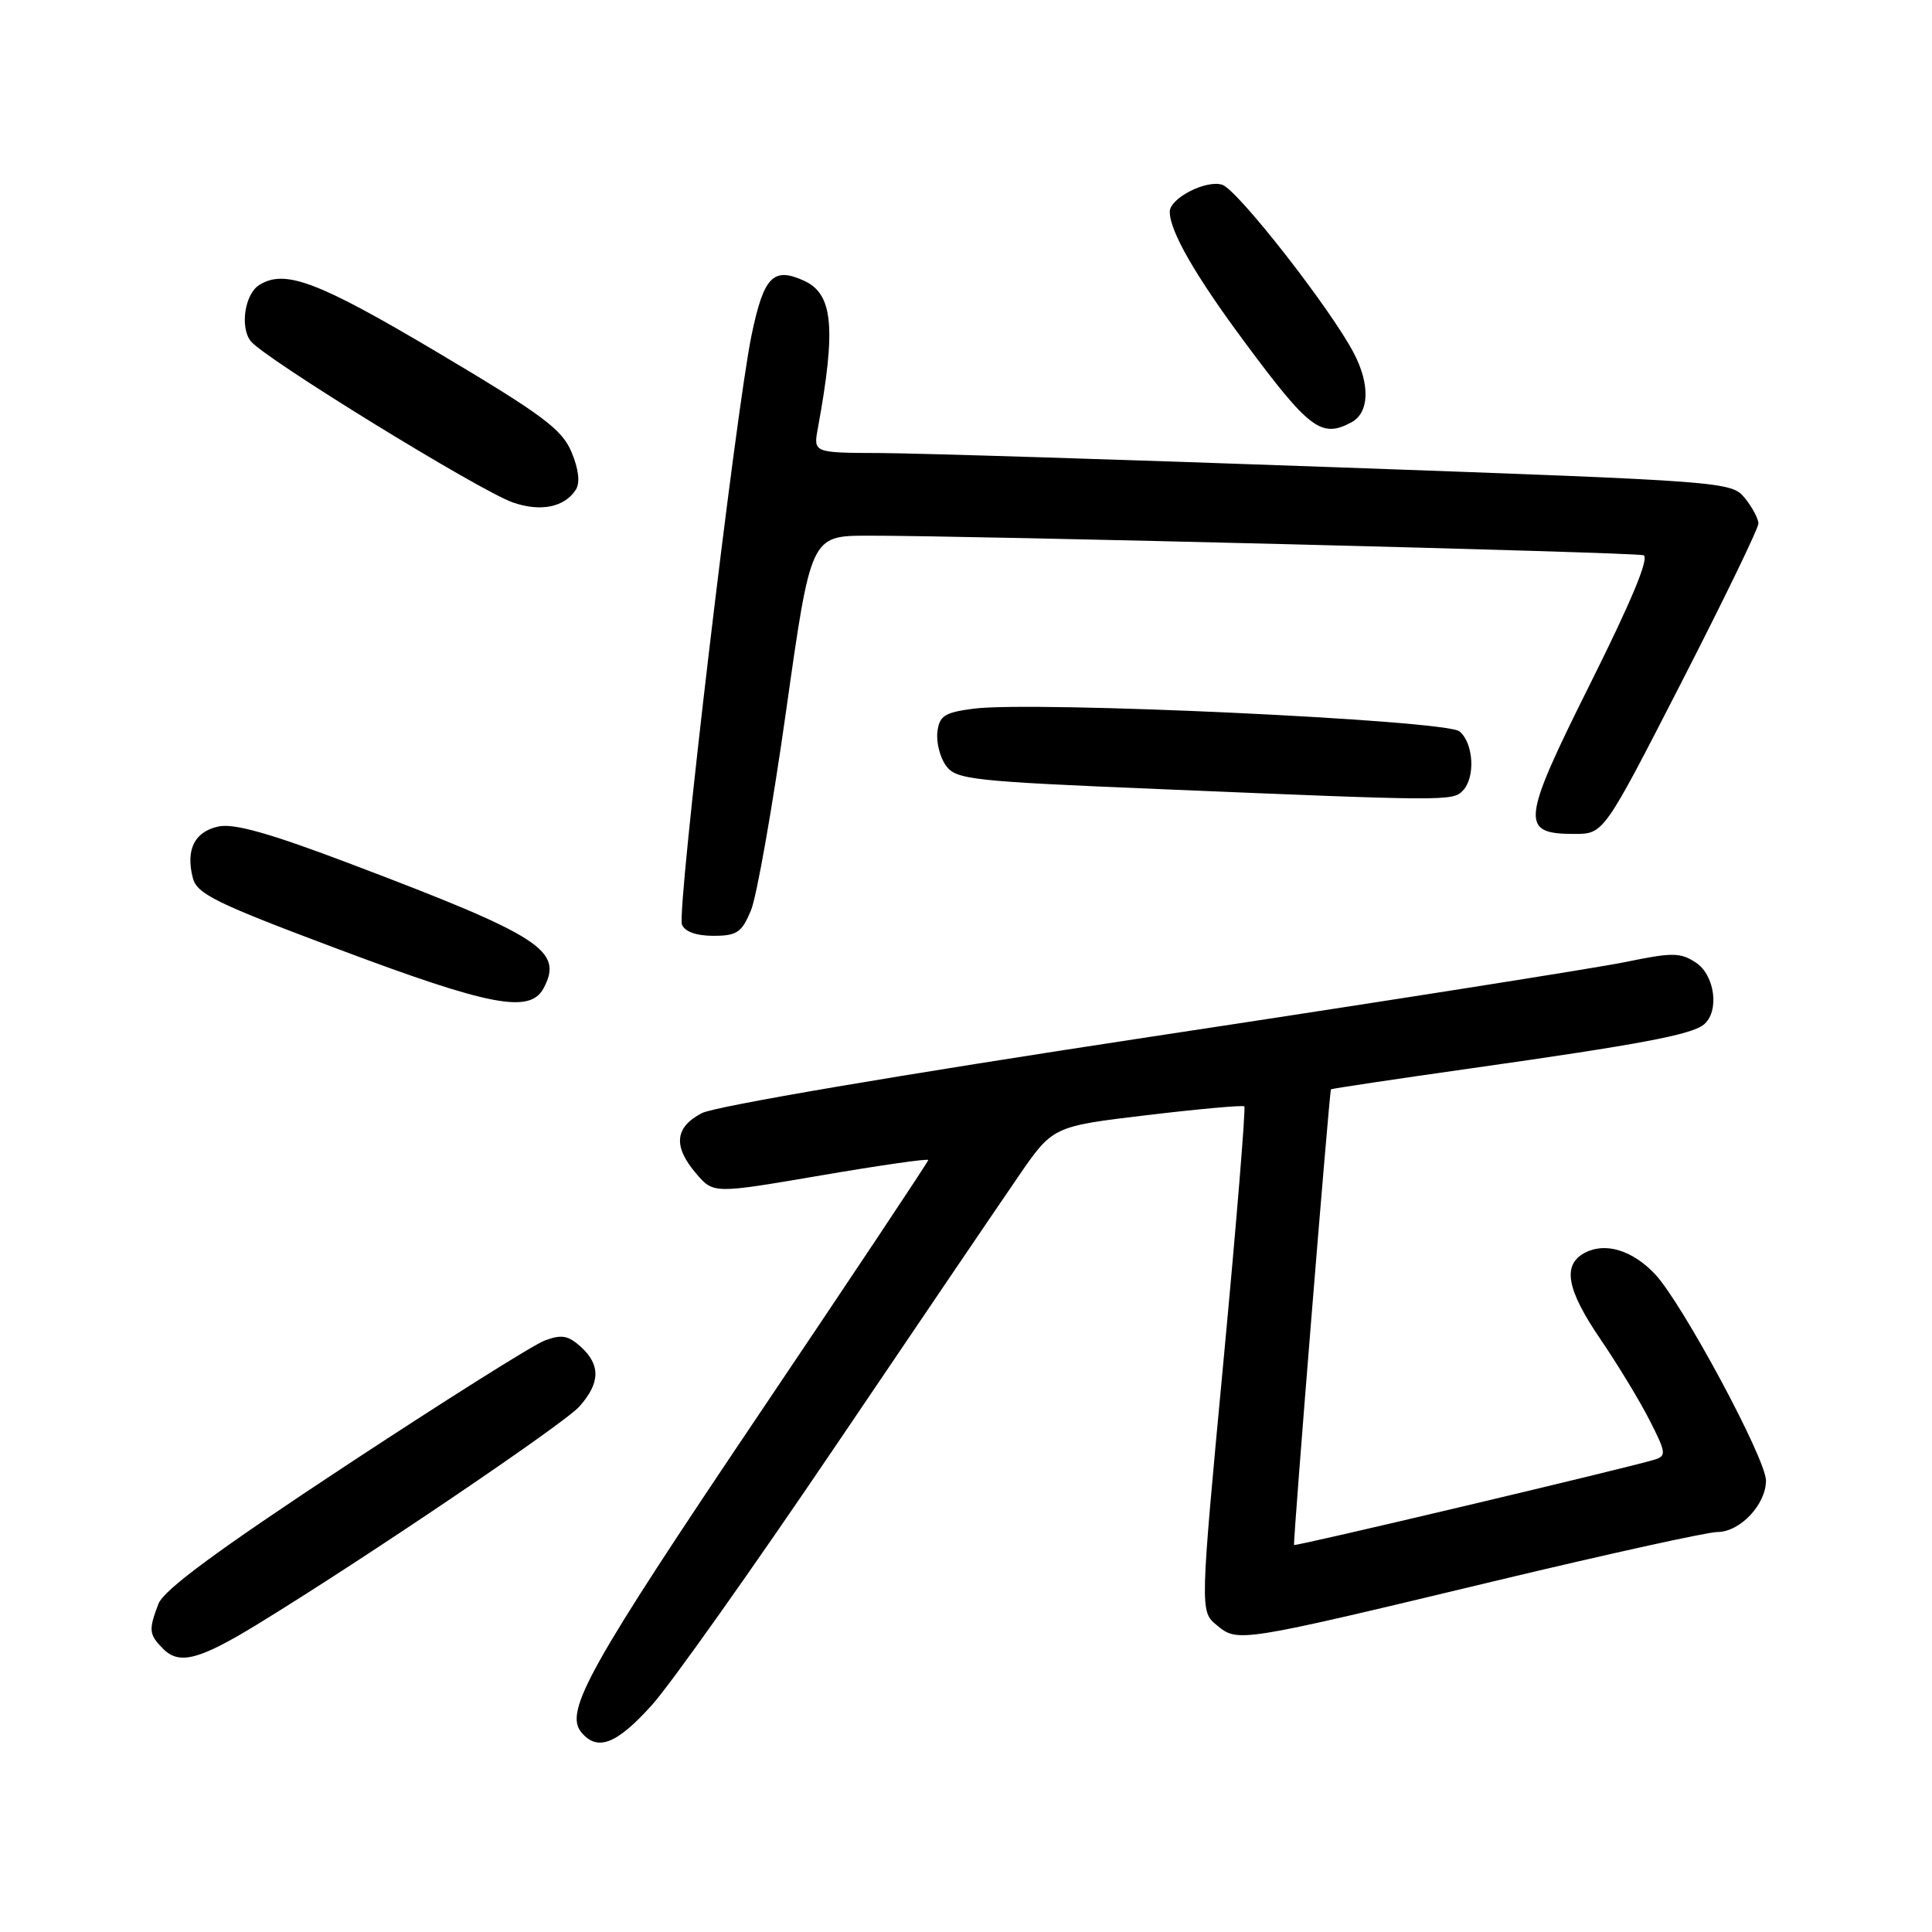 <?xml version="1.0" encoding="UTF-8" standalone="no"?>
<!DOCTYPE svg PUBLIC "-//W3C//DTD SVG 1.1//EN" "http://www.w3.org/Graphics/SVG/1.1/DTD/svg11.dtd" >
<svg xmlns="http://www.w3.org/2000/svg" xmlns:xlink="http://www.w3.org/1999/xlink" version="1.1" viewBox="0 0 256 256">
 <g >
 <path fill="currentColor"
d=" M 86.38 225.93 C 88.89 223.14 99.81 207.72 110.66 191.68 C 121.51 175.63 132.44 159.52 134.95 155.87 C 139.50 149.25 139.50 149.25 152.00 147.76 C 158.88 146.94 164.67 146.42 164.88 146.60 C 165.08 146.77 163.85 161.90 162.13 180.21 C 159.00 213.50 159.00 213.50 161.22 215.34 C 164.03 217.66 164.03 217.66 198.18 209.47 C 213.04 205.91 226.26 203.00 227.56 203.00 C 230.56 203.00 234.00 199.36 234.00 196.18 C 234.00 193.29 222.91 172.67 219.30 168.83 C 216.29 165.65 212.70 164.56 209.98 166.01 C 206.98 167.62 207.58 170.88 212.10 177.50 C 214.35 180.80 217.27 185.61 218.58 188.19 C 220.77 192.49 220.83 192.92 219.24 193.41 C 215.73 194.49 171.61 204.94 171.47 204.72 C 171.30 204.47 176.15 144.59 176.36 144.34 C 176.44 144.25 184.82 142.99 195.00 141.55 C 217.25 138.40 224.09 137.11 225.75 135.77 C 227.87 134.05 227.25 129.21 224.70 127.54 C 222.66 126.20 221.57 126.19 215.45 127.46 C 211.63 128.25 183.19 132.73 152.26 137.41 C 119.26 142.42 94.78 146.58 93.01 147.49 C 89.39 149.37 89.16 151.91 92.27 155.53 C 94.55 158.18 94.55 158.18 108.77 155.75 C 116.60 154.41 123.00 153.49 123.00 153.71 C 123.00 153.93 112.94 169.04 100.64 187.30 C 78.04 220.86 74.73 226.77 77.03 229.54 C 79.16 232.11 81.70 231.13 86.38 225.93 Z  M 34.27 215.13 C 48.52 206.40 74.66 188.71 76.75 186.39 C 79.54 183.28 79.61 180.86 76.95 178.45 C 75.28 176.94 74.39 176.79 72.15 177.64 C 70.63 178.21 58.73 185.71 45.69 194.30 C 28.76 205.46 21.69 210.67 20.99 212.53 C 19.66 216.01 19.73 216.58 21.64 218.50 C 23.78 220.64 26.44 219.93 34.27 215.13 Z  M 72.02 130.96 C 74.70 125.96 71.76 124.06 46.57 114.51 C 35.72 110.40 31.00 109.06 28.92 109.52 C 25.78 110.21 24.60 112.57 25.54 116.30 C 26.08 118.45 28.51 119.65 44.83 125.77 C 64.93 133.32 70.22 134.33 72.02 130.96 Z  M 99.50 120.65 C 100.27 118.81 102.37 106.89 104.17 94.15 C 107.44 71.00 107.44 71.00 114.97 70.98 C 127.94 70.95 216.44 73.17 217.76 73.57 C 218.60 73.82 216.28 79.44 210.77 90.48 C 201.55 108.95 201.39 110.50 208.61 110.50 C 212.50 110.50 212.50 110.50 222.75 90.51 C 228.39 79.52 233.00 70.01 233.00 69.37 C 233.00 68.74 232.19 67.22 231.21 66.01 C 229.43 63.82 228.81 63.77 177.46 61.93 C 148.88 60.90 121.51 60.05 116.64 60.03 C 107.77 60.00 107.77 60.00 108.37 56.75 C 110.81 43.43 110.39 38.95 106.54 37.20 C 102.46 35.34 101.21 36.63 99.60 44.34 C 97.50 54.37 89.66 120.67 90.36 122.50 C 90.73 123.45 92.26 124.00 94.52 124.00 C 97.64 124.00 98.28 123.57 99.50 120.65 Z  M 193.80 104.80 C 195.52 103.08 195.28 98.48 193.39 96.91 C 191.58 95.41 136.84 92.85 128.95 93.91 C 125.14 94.41 124.46 94.86 124.21 97.00 C 124.05 98.38 124.56 100.39 125.36 101.47 C 126.69 103.30 128.79 103.53 153.65 104.56 C 191.65 106.15 192.45 106.15 193.80 104.80 Z  M 76.31 64.87 C 76.88 63.96 76.68 62.16 75.73 59.91 C 74.47 56.88 71.92 54.98 57.95 46.68 C 42.10 37.27 37.72 35.62 34.33 37.78 C 32.44 38.98 31.78 43.33 33.21 45.19 C 34.91 47.42 63.51 65.02 67.96 66.58 C 71.64 67.86 74.83 67.21 76.31 64.87 Z  M 179.07 55.96 C 181.43 54.70 181.57 51.00 179.42 46.85 C 176.41 41.03 163.99 25.13 161.95 24.48 C 159.80 23.80 155.00 26.26 155.00 28.06 C 155.00 30.63 158.35 36.47 164.90 45.30 C 173.51 56.91 175.09 58.09 179.07 55.96 Z "/>
</g>
</svg>